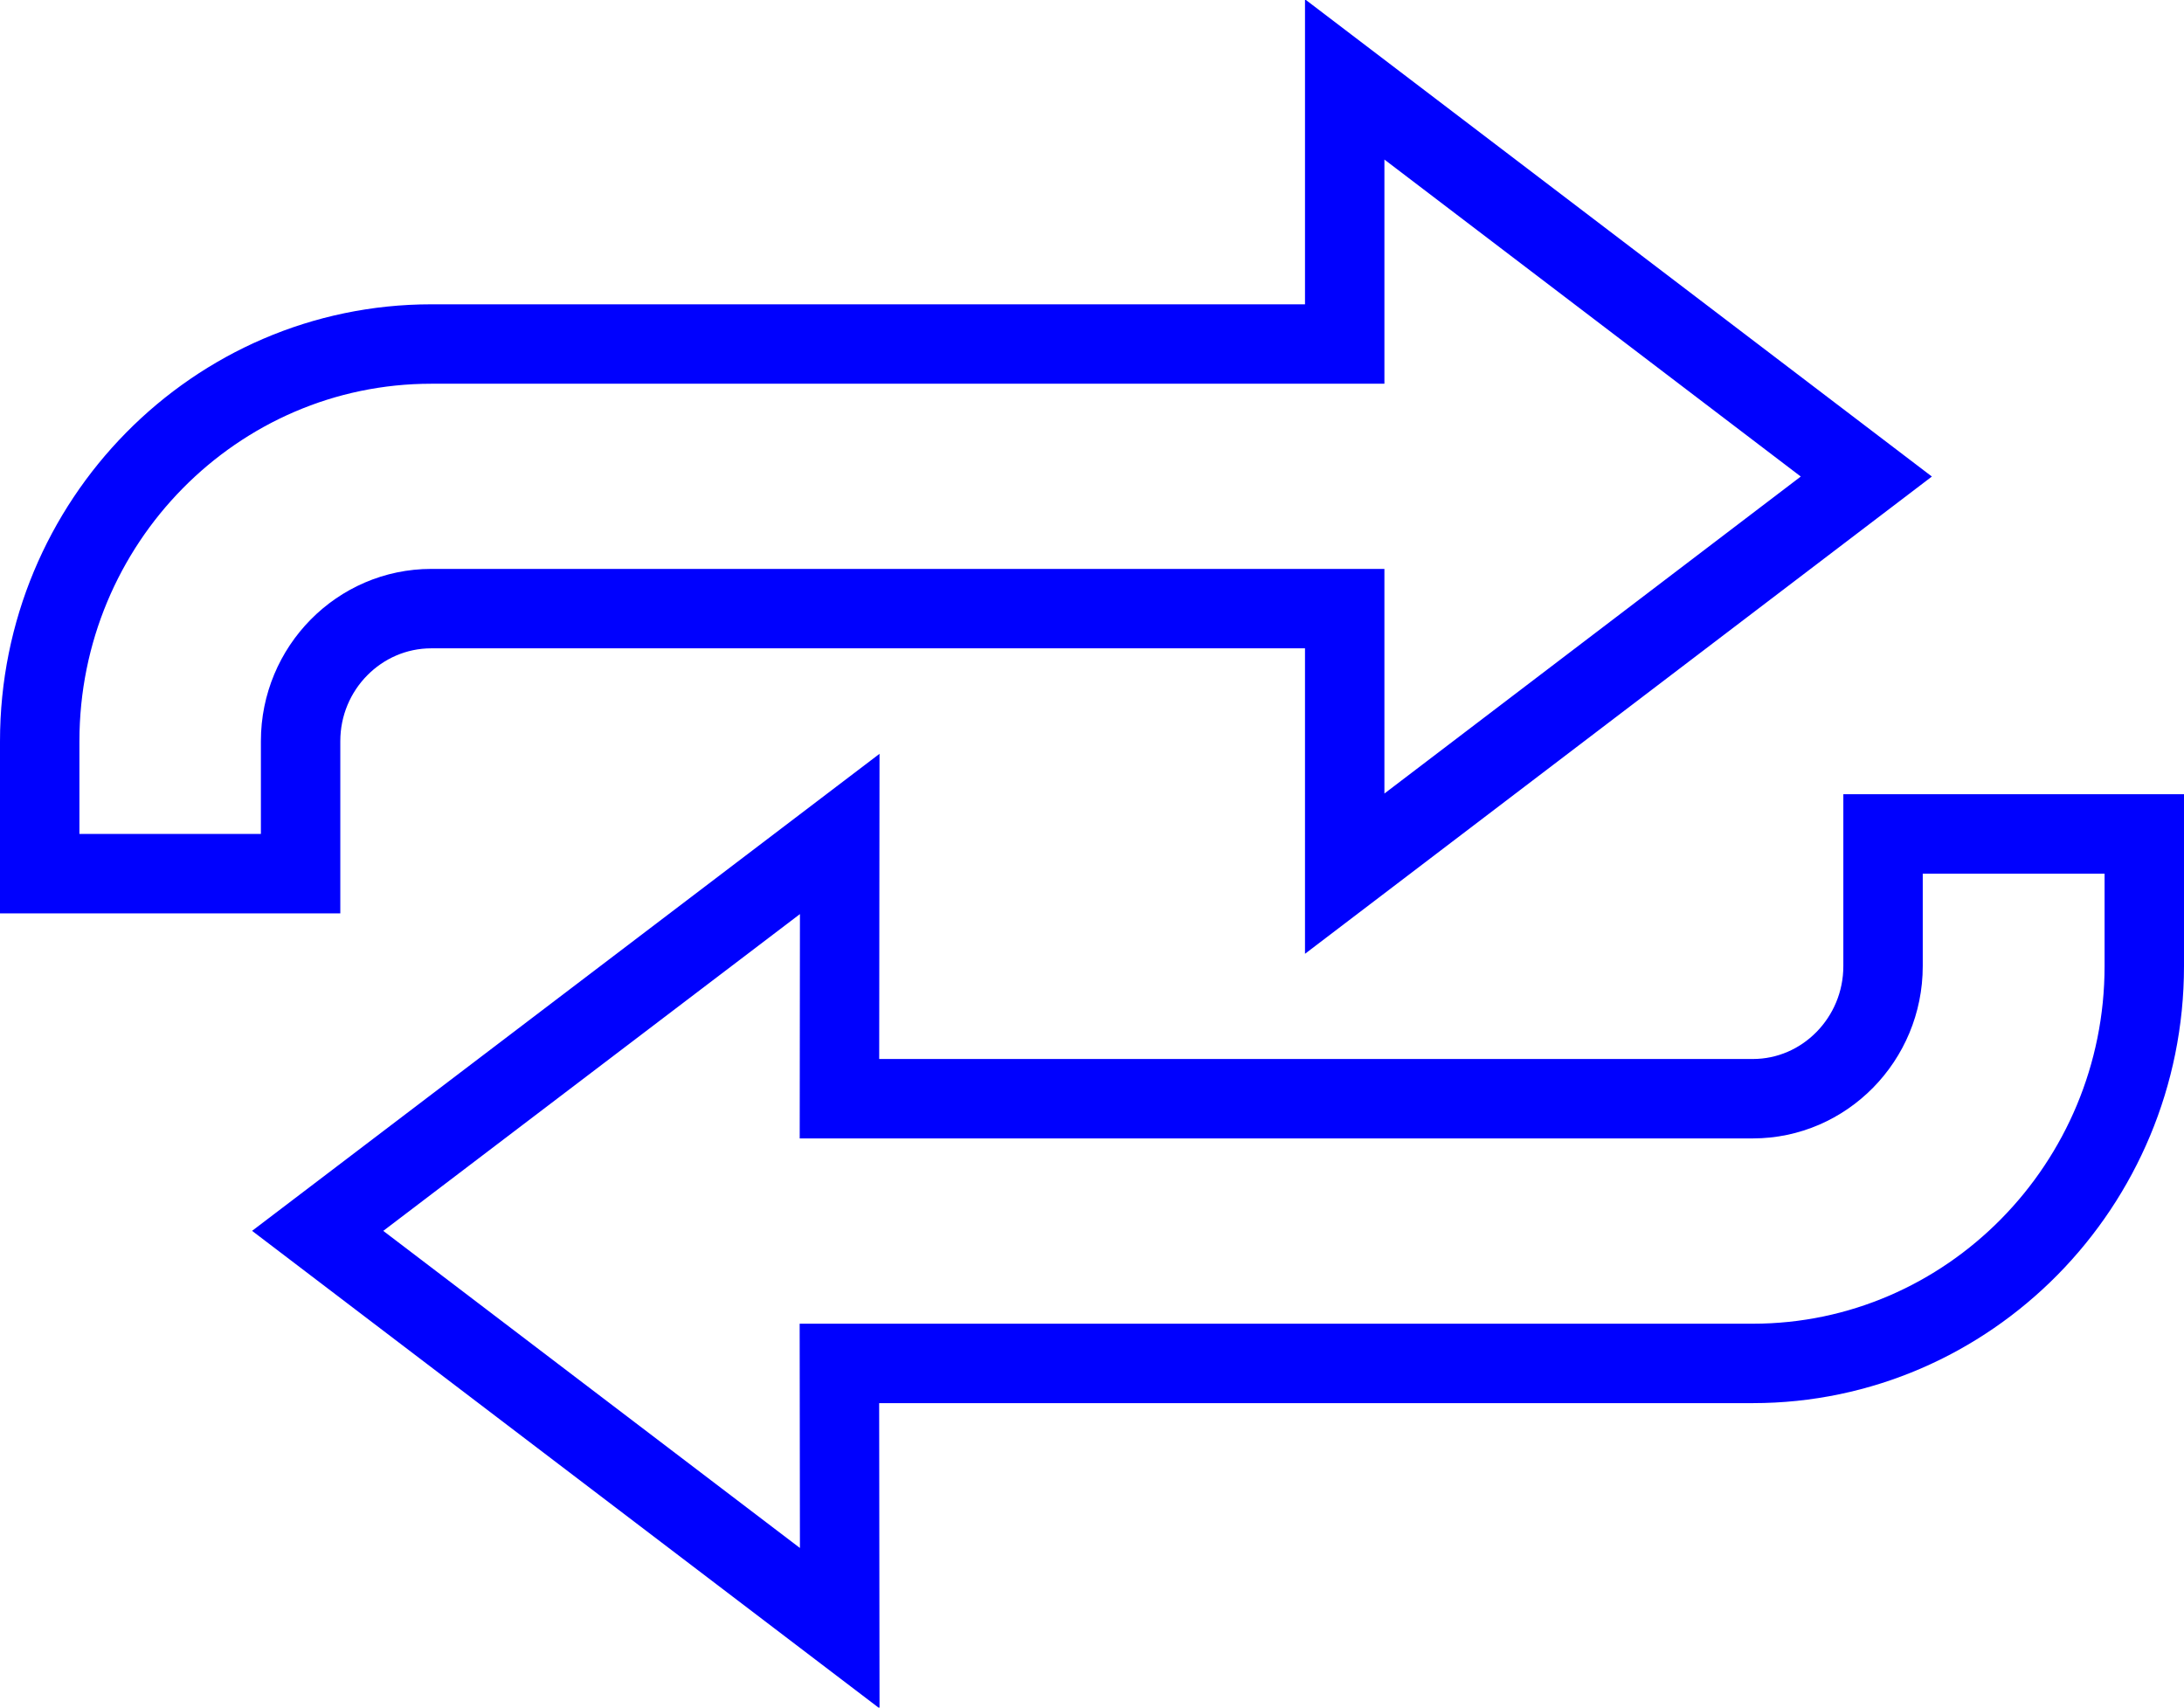 <svg xmlns="http://www.w3.org/2000/svg" width="55" height="43" viewBox="0 0 55 43">
    <g fill="none" fill-rule="evenodd" stroke="#0001FE" stroke-width="2">
        <path d="M47.421 21v3.328c0 1.84-1.474 3.339-3.279 3.339H21.14L21.147 21 8 30.995 21.147 41l-.008-6.667h23.003c5.429 0 9.858-4.493 9.858-10.005V21h-6.579z"/>
        <path d="M7.57 18.663c0-1.839 1.478-3.337 3.291-3.337h23.003V22L47 12 33.864 2v6.663H10.861c-5.44 0-9.861 4.485-9.861 10V22h6.57v-3.337z"/>
    </g>
</svg>
